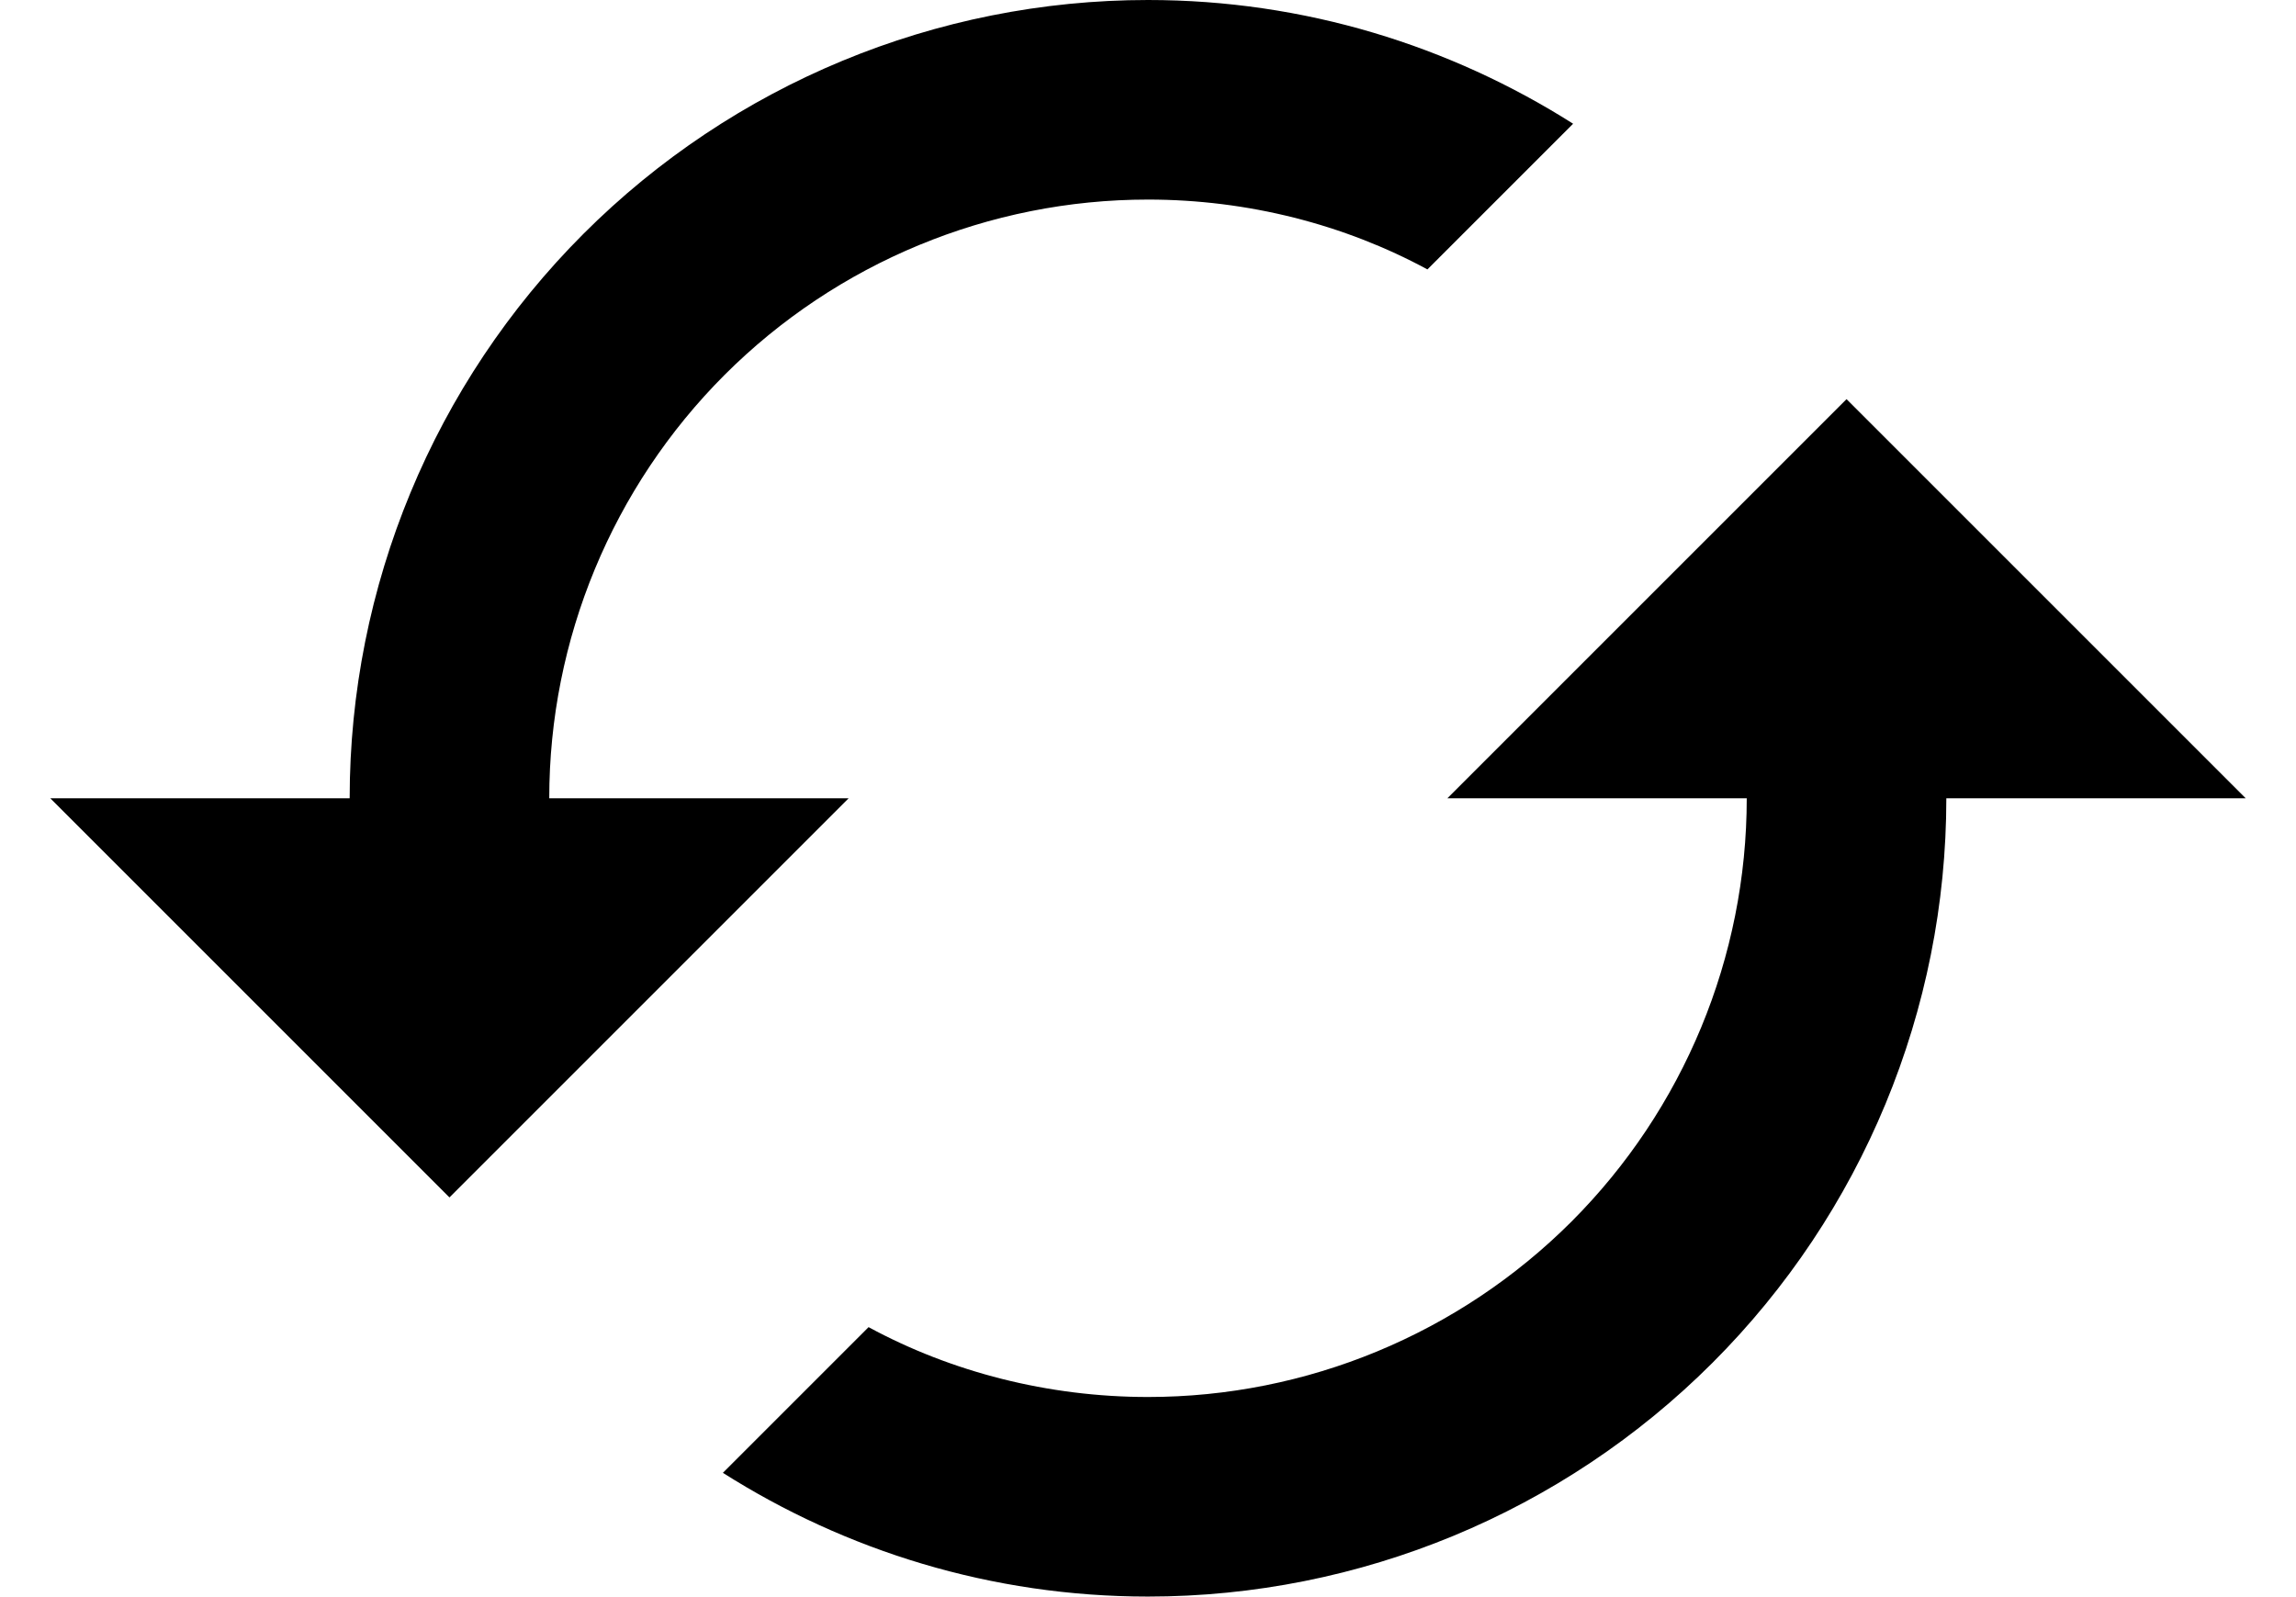 <svg width="1.438em" height="1em" viewBox="0 0 23 16" xmlns="http://www.w3.org/2000/svg">
  <path
    d="M18.5 4L14.5 8H17.5C17.5 9.591 16.868 11.117 15.743 12.243C14.617 13.368 13.091 14 11.5 14C10.5 14 9.53 13.75 8.7 13.3L7.24 14.76C8.47 15.54 9.93 16 11.5 16C13.622 16 15.657 15.157 17.157 13.657C18.657 12.157 19.5 10.122 19.5 8H22.5M5.5 8C5.5 6.409 6.132 4.883 7.257 3.757C8.383 2.632 9.909 2 11.5 2C12.5 2 13.47 2.25 14.3 2.7L15.76 1.24C14.53 0.46 13.07 0 11.5 0C9.378 0 7.343 0.843 5.843 2.343C4.343 3.843 3.5 5.878 3.5 8H0.5L4.5 12L8.5 8"
    fill="currentColor" />
</svg>
